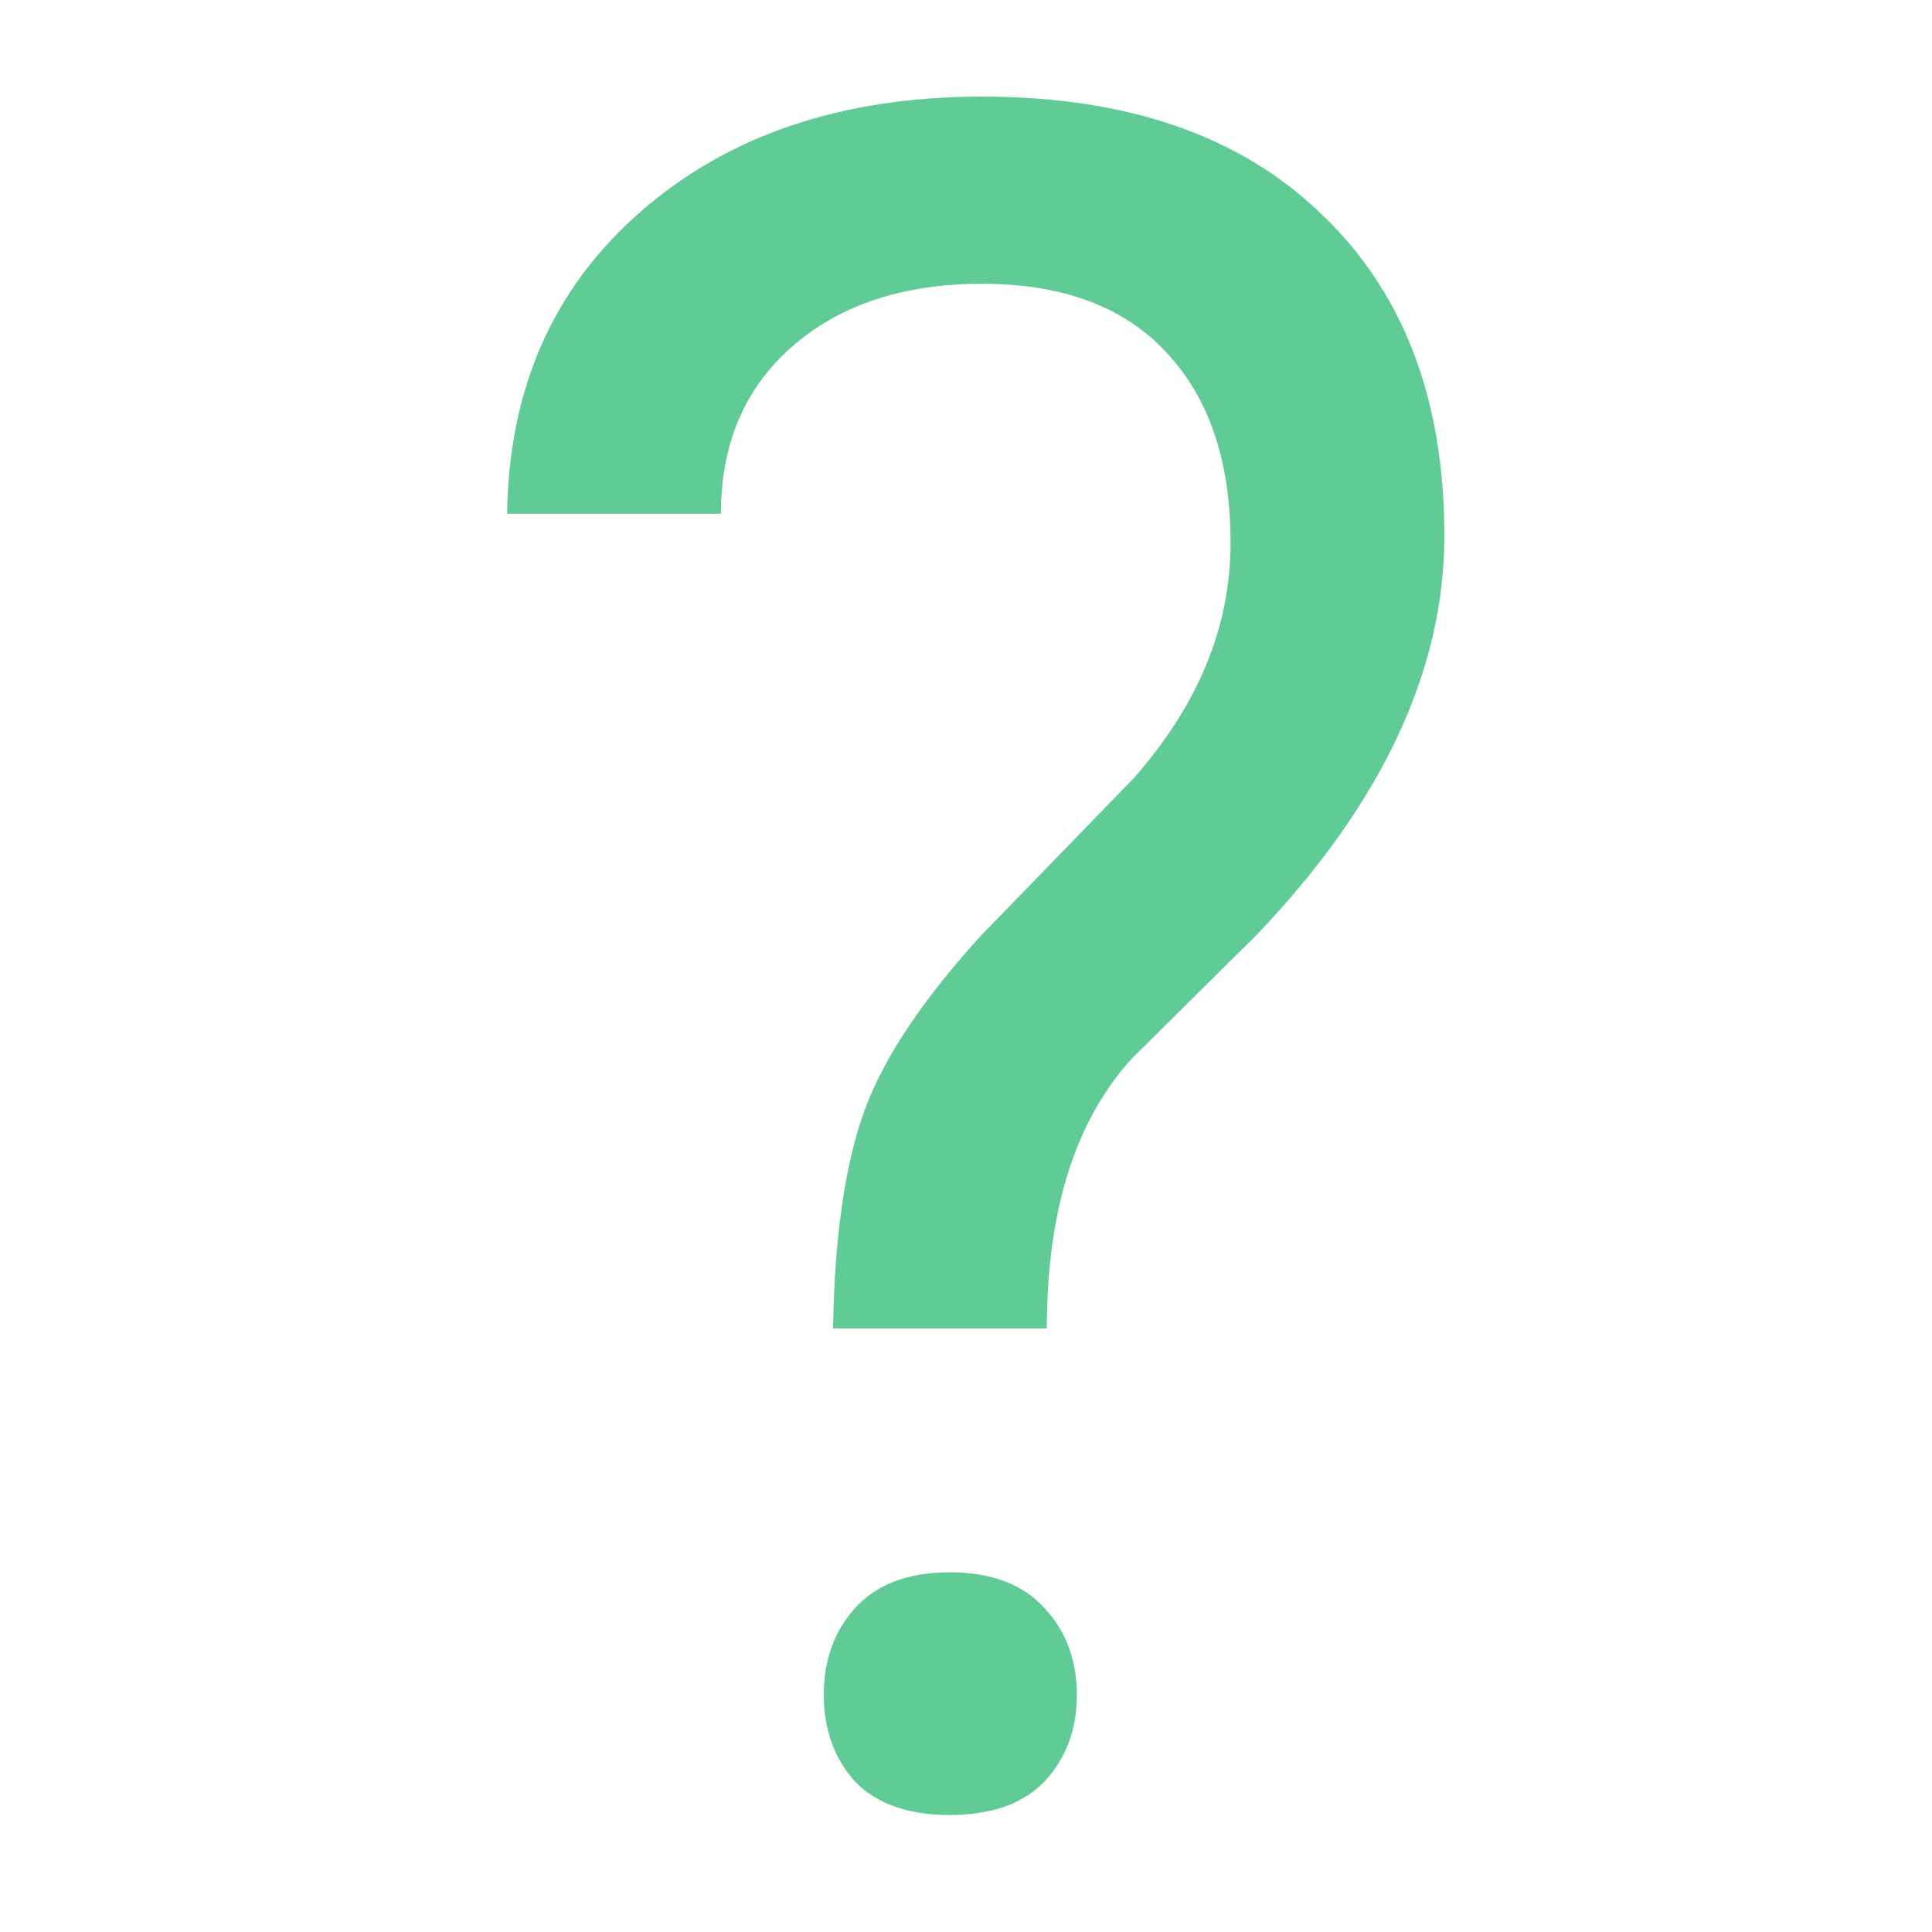 <svg width="80" height="80" viewBox="0 0 80 80" fill="none" xmlns="http://www.w3.org/2000/svg">
<path d="M34.494 55.01C34.558 51.214 34.989 48.215 35.786 46.014C36.584 43.812 38.211 41.372 40.667 38.692L46.935 32.232C49.615 29.202 50.955 25.948 50.955 22.471C50.955 19.121 50.078 16.505 48.323 14.623C46.569 12.709 44.017 11.752 40.667 11.752C37.413 11.752 34.797 12.613 32.819 14.336C30.841 16.059 29.852 18.371 29.852 21.274H21C21.064 16.106 22.898 11.943 26.503 8.785C30.14 5.595 34.861 4 40.667 4C46.696 4 51.386 5.627 54.735 8.881C58.117 12.103 59.808 16.537 59.808 22.184C59.808 27.766 57.224 33.269 52.056 38.692L46.84 43.86C44.511 46.444 43.347 50.161 43.347 55.01H34.494ZM34.111 70.179C34.111 68.743 34.542 67.547 35.403 66.59C36.297 65.601 37.605 65.106 39.327 65.106C41.05 65.106 42.358 65.601 43.251 66.59C44.144 67.547 44.591 68.743 44.591 70.179C44.591 71.614 44.144 72.811 43.251 73.768C42.358 74.693 41.05 75.155 39.327 75.155C37.605 75.155 36.297 74.693 35.403 73.768C34.542 72.811 34.111 71.614 34.111 70.179Z" fill="#61CB96"/>
</svg>
